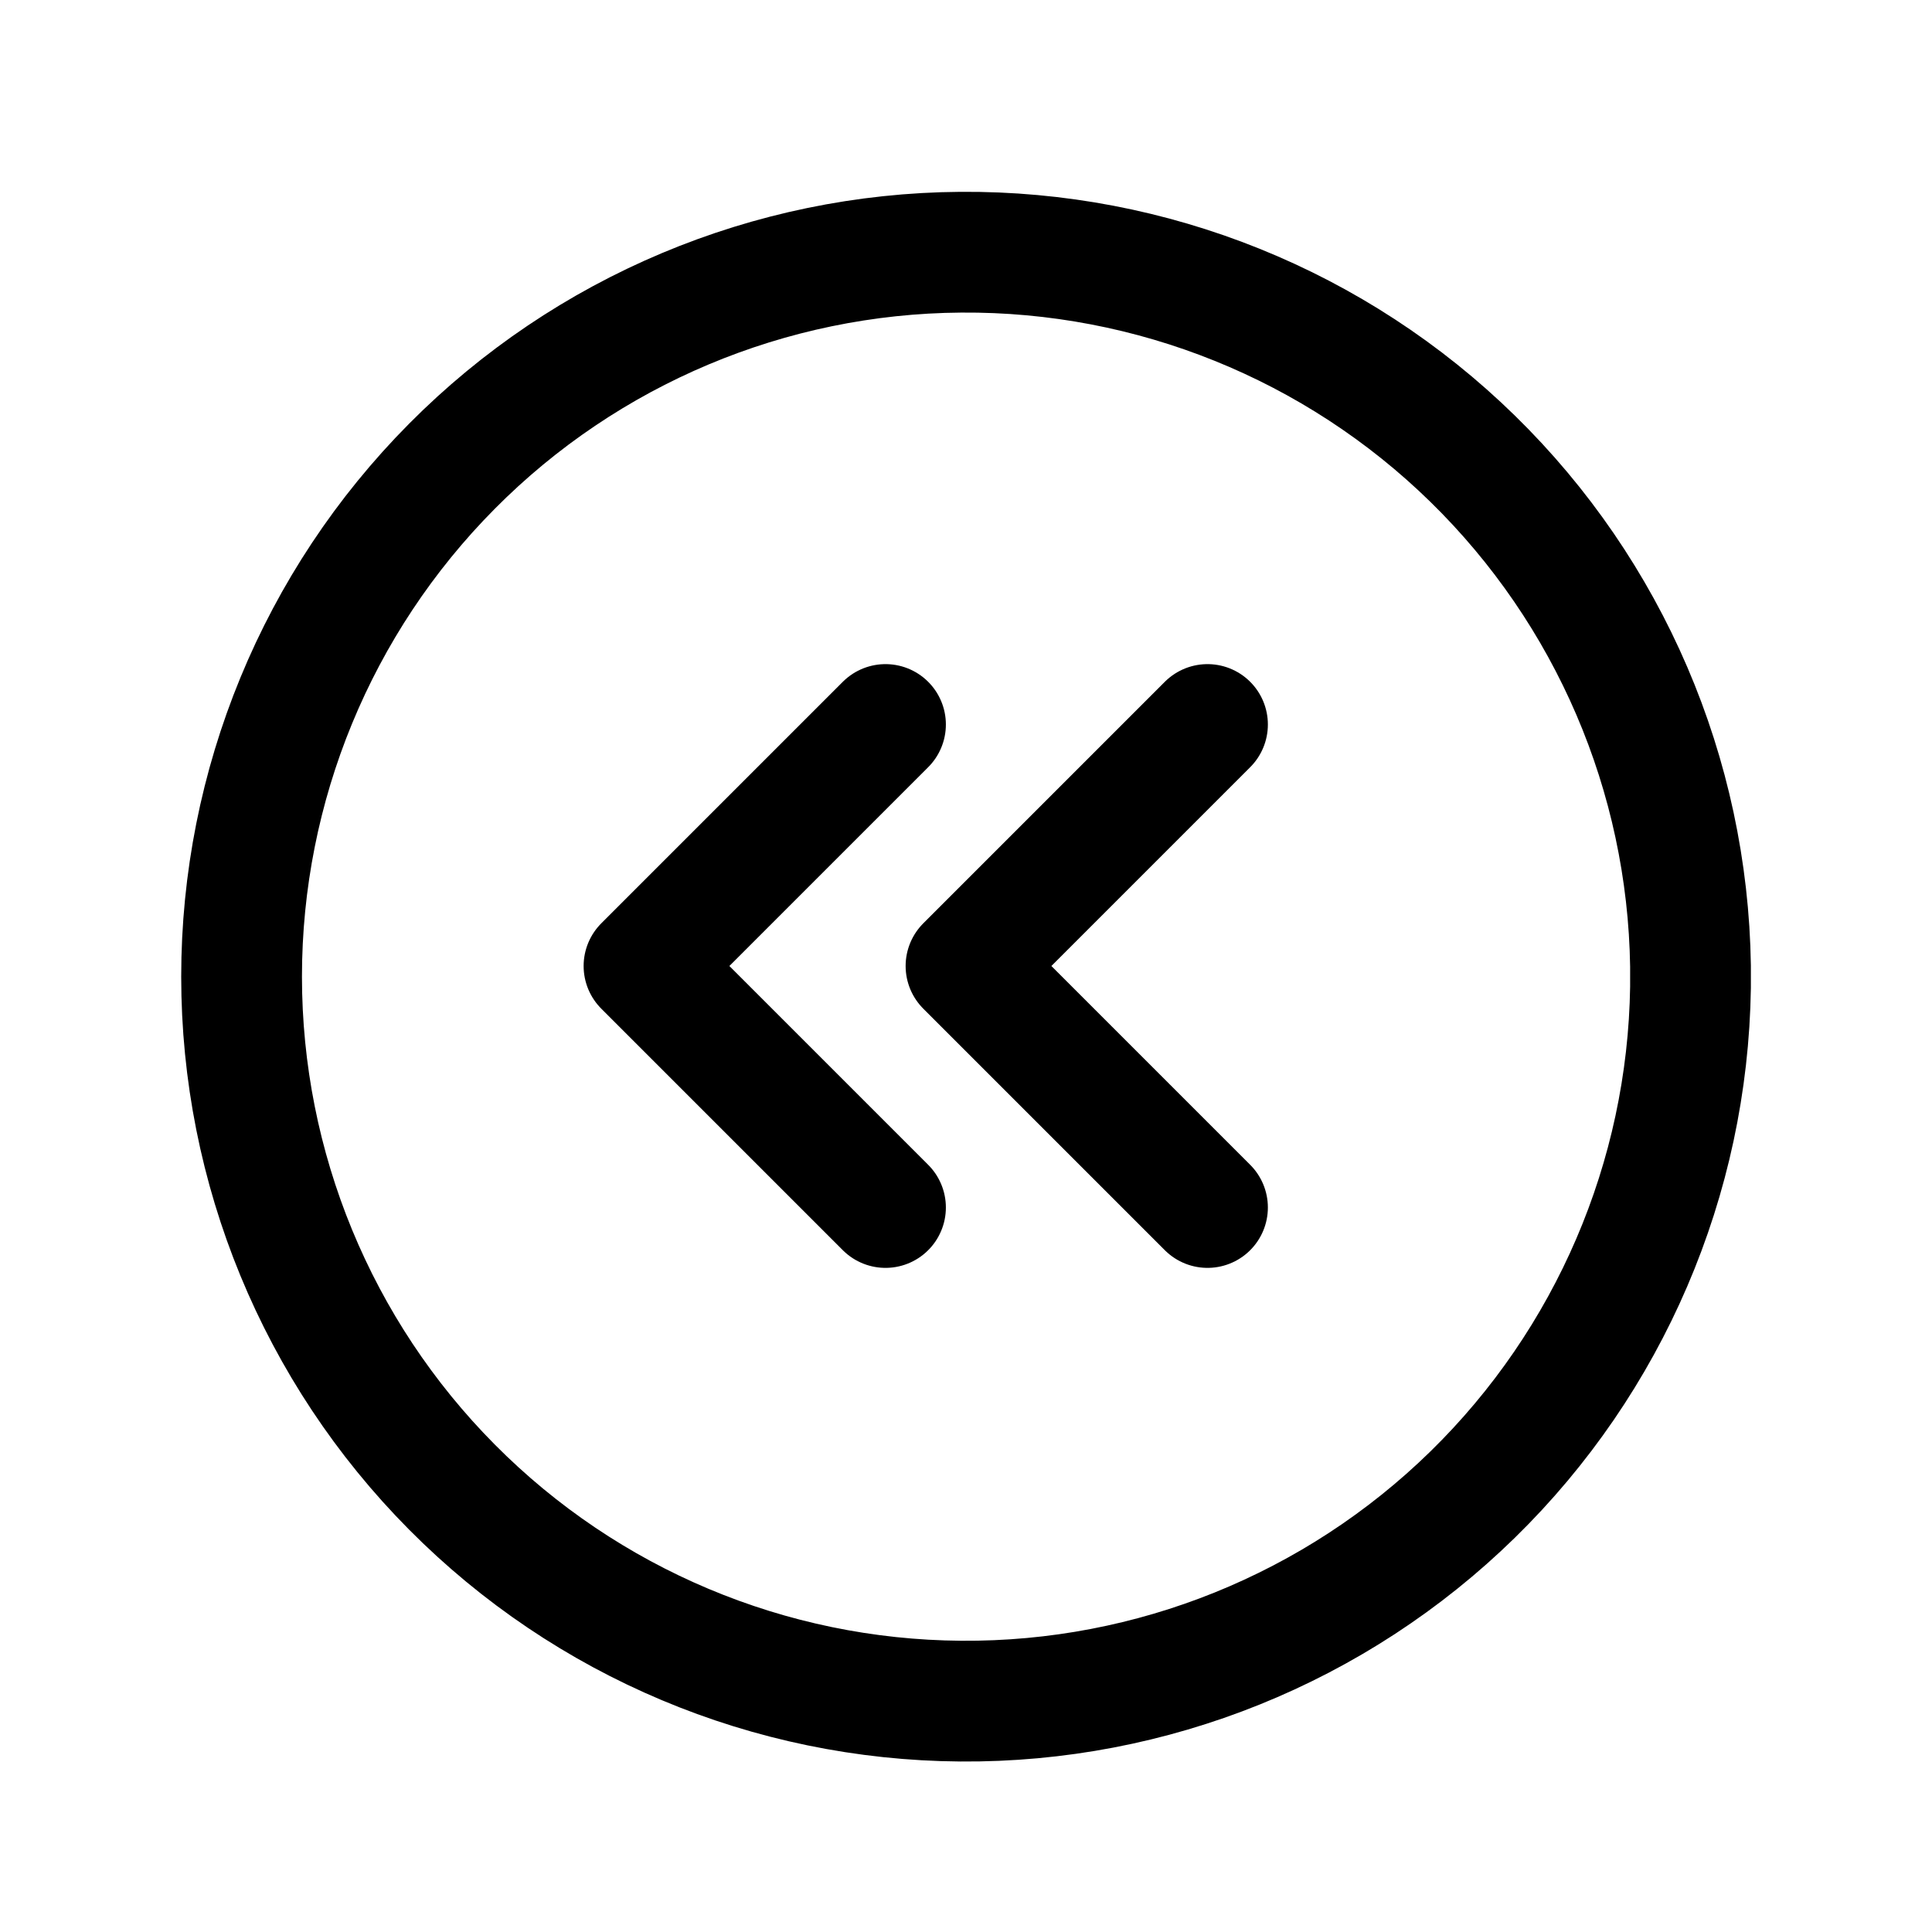 <svg width="24" height="24" viewBox="0 0 24 24" fill="none" xmlns="http://www.w3.org/2000/svg">
<path d="M15 15L12 12L15 9M11 15L8 12L11 9M21 12C20.965 9.625 19.992 7.36 18.294 5.699C16.596 4.038 14.31 3.115 11.935 3.133C9.559 3.15 7.287 4.106 5.614 5.792C3.94 7.478 3.001 9.757 3.001 12.132C3.001 14.508 3.94 16.787 5.614 18.473C7.287 20.159 9.559 21.115 11.935 21.132C14.31 21.15 16.596 20.227 18.294 18.566C19.992 16.905 20.965 14.64 21 12.265V12Z" stroke="currentColor" stroke-width="1.5" stroke-linecap="round" stroke-linejoin="round"/>
</svg>
